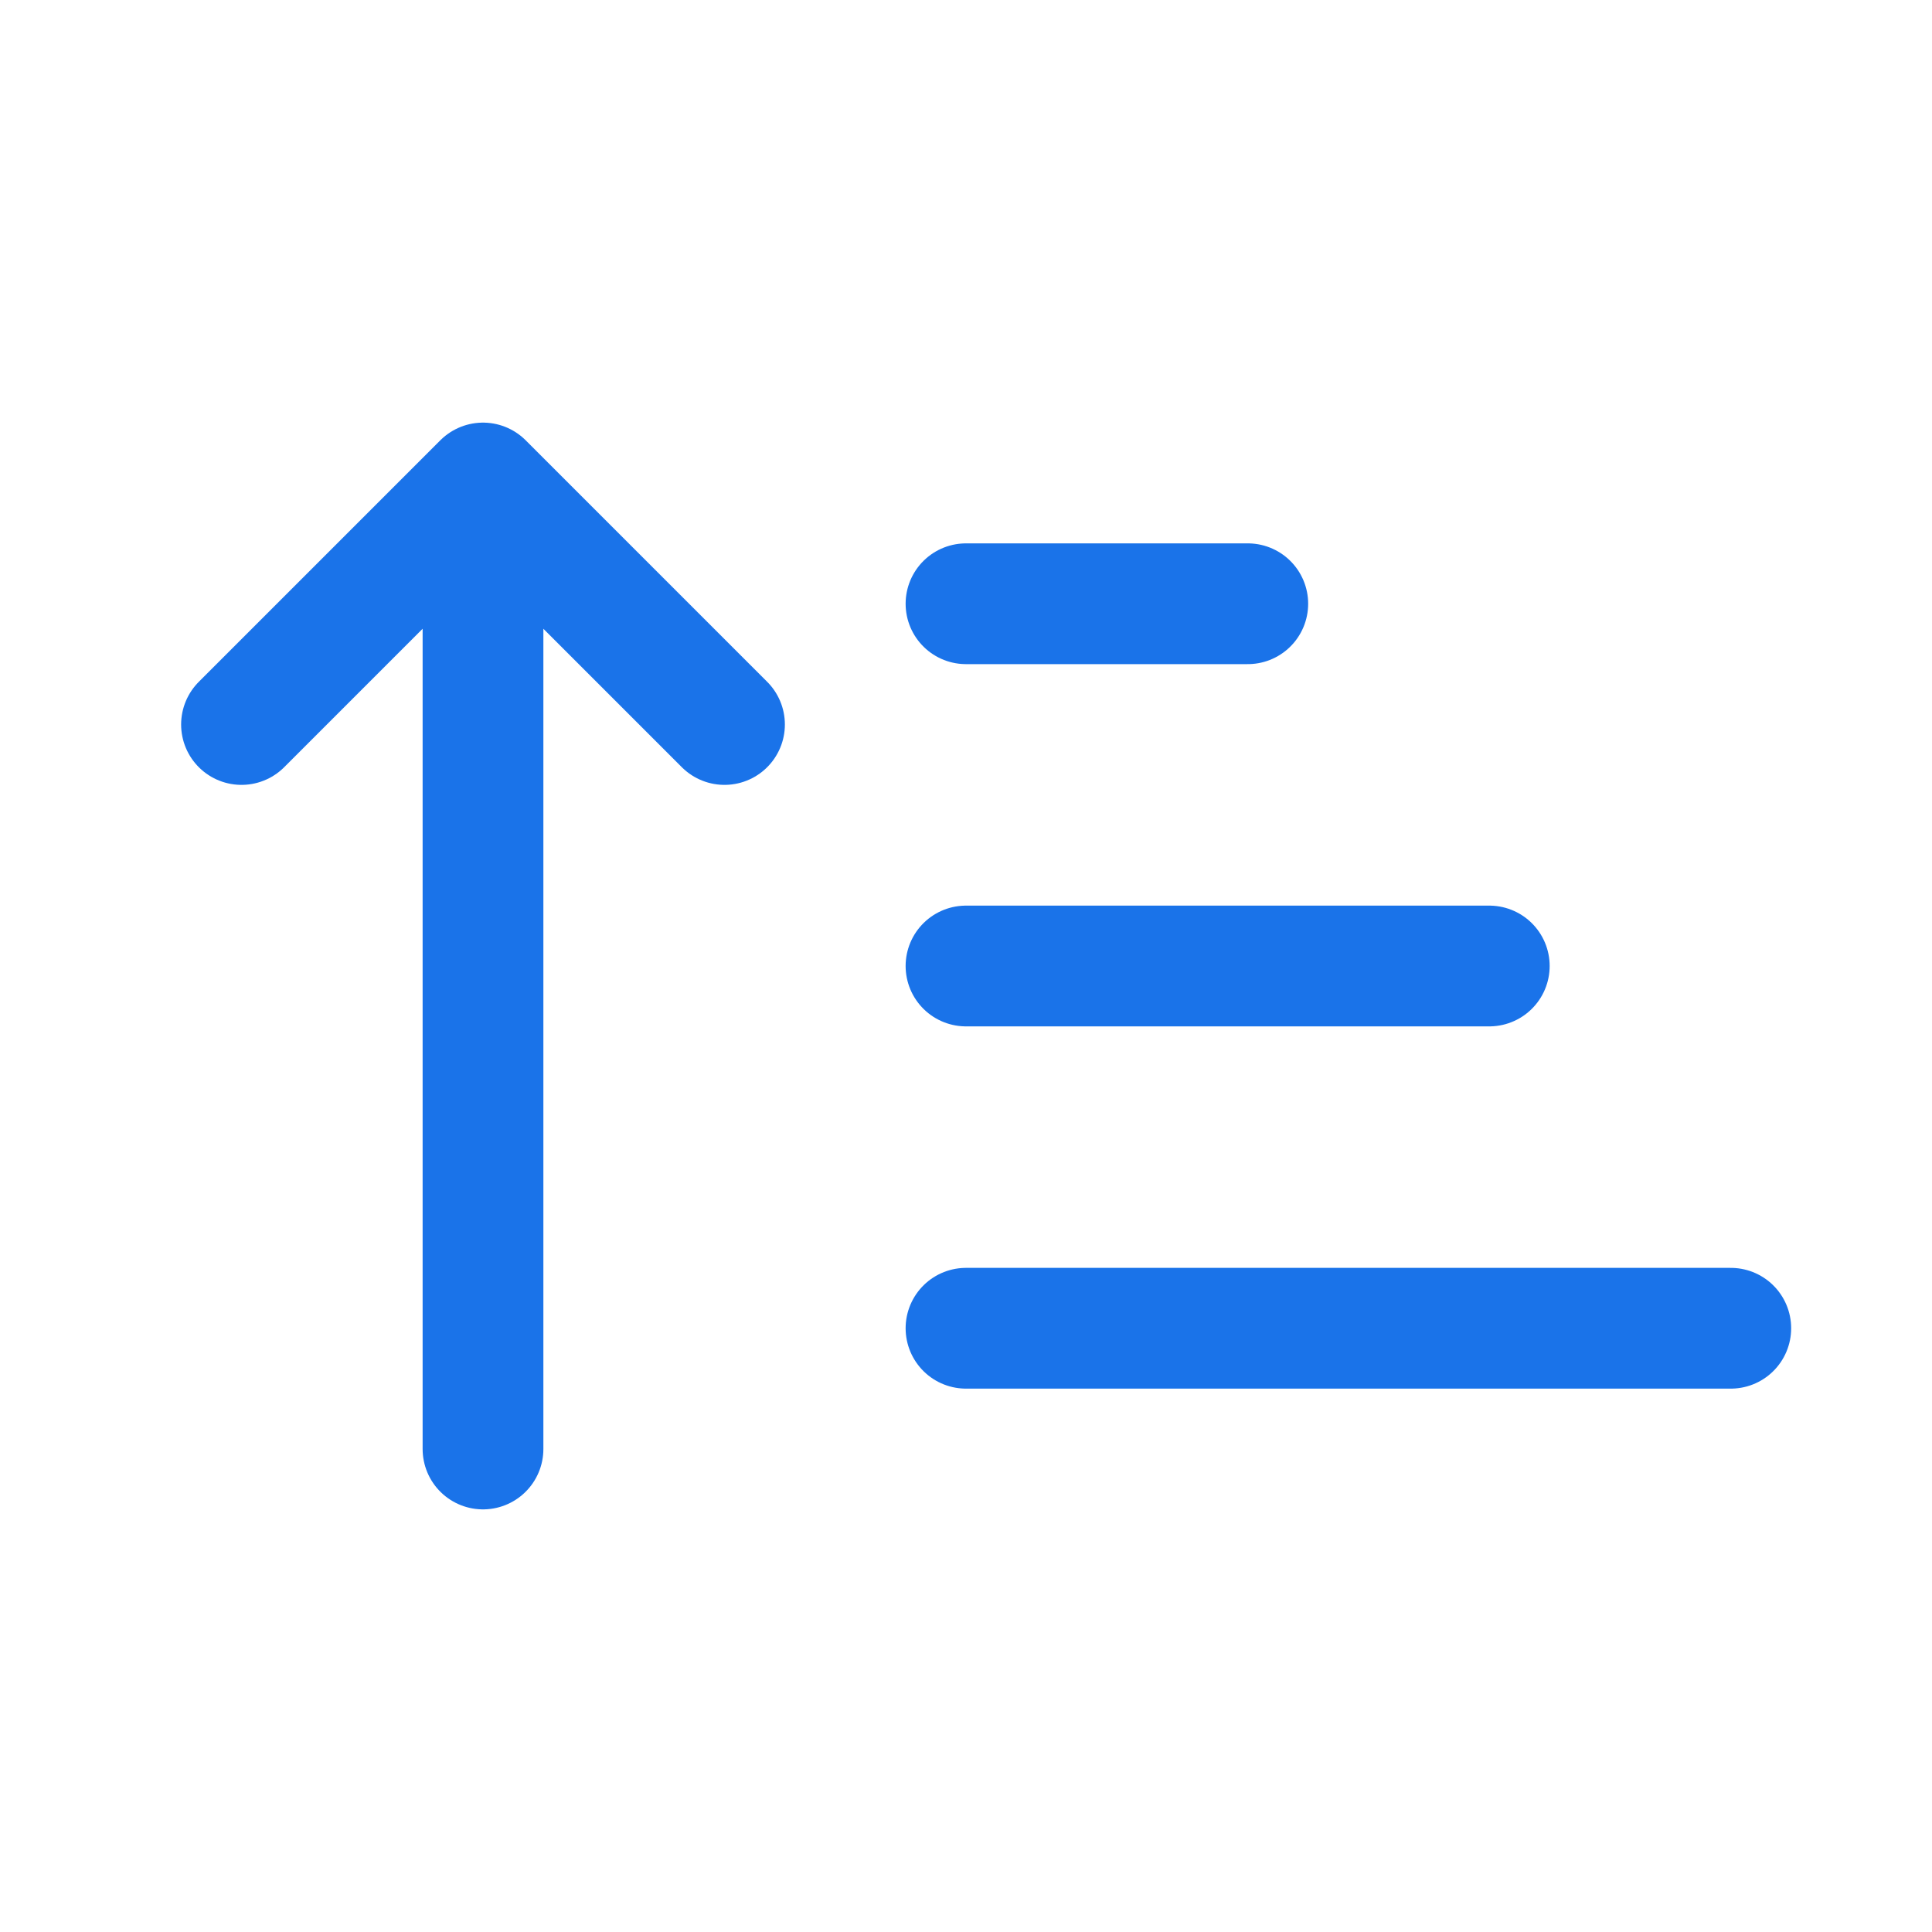 <svg width="20" height="20" viewBox="0 0 20 20" fill="none" xmlns="http://www.w3.org/2000/svg">
<path d="M10 6.25H12.917M10 10H15.417M10 13.75H17.917M2.5 7.5L5 5M5 5L7.5 7.5M5 5V15" stroke="#1A73E9" stroke-width="1.25" stroke-linecap="round" stroke-linejoin="round"/>
</svg>
